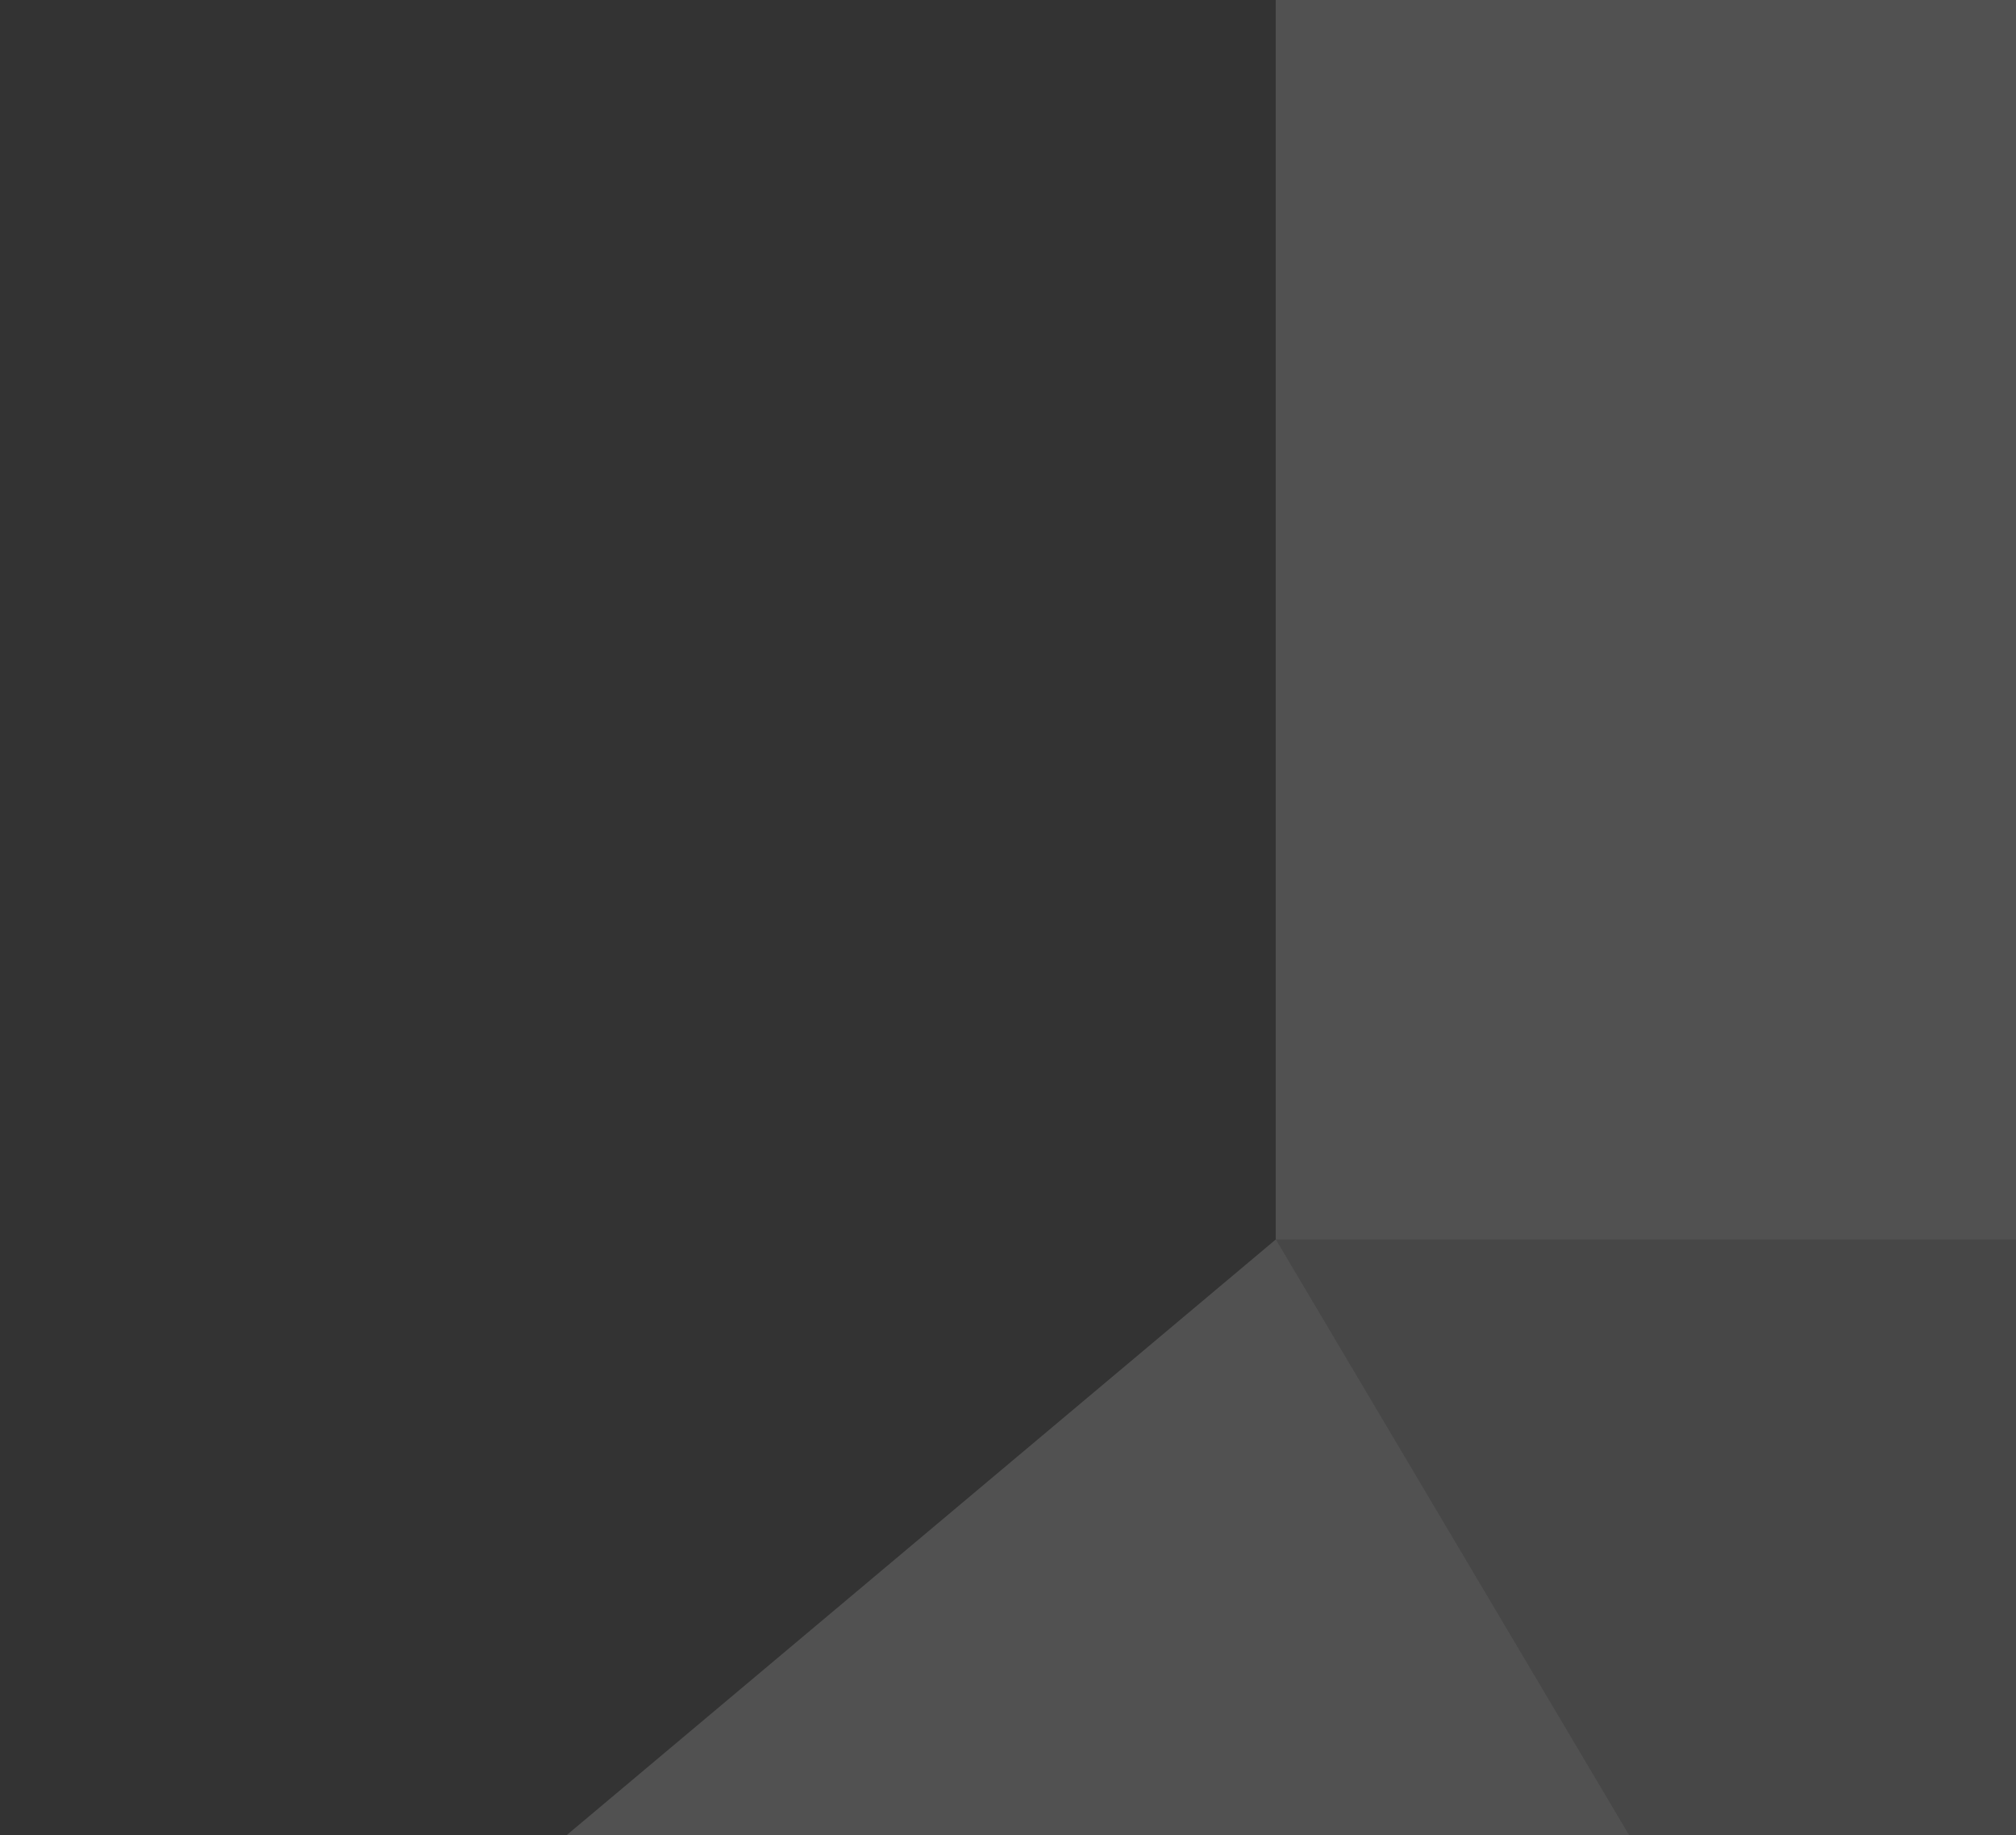 <svg width="378" height="344" viewBox="0 0 378 344" fill="none" xmlns="http://www.w3.org/2000/svg">
<rect x="0" y="0" width="378" height="344" fill="#333333" stroke="none"/>
<g clip-path="url(#clip0_204_10287)">
<path opacity="0.1" d="M341.964 232.346H239.201L341.873 405.436V405.254L456.924 232.346H341.964Z" fill="white"/>
<path opacity="0.1" d="M695.859 437.429V592.837H540.668L341.877 798.011H900.657V232.346L695.859 437.429Z" fill="white"/>
<path opacity="0.15" d="M341.877 405.436L540.668 592.837V437.429H695.859L456.928 232.346L341.877 405.254V405.436Z" fill="white"/>
<path opacity="0.15" d="M456.924 -73H239.201V232.346H456.924V-73Z" fill="white"/>
<path opacity="0.15" d="M-5 437.429L121.156 590.832L341.882 405.436L239.21 232.346L-5 437.429Z" fill="white"/>
</g>
<defs>
<clipPath id="clip0_204_10287">
<rect width="378" height="344" fill="white"/>
</clipPath>
</defs>
</svg>
